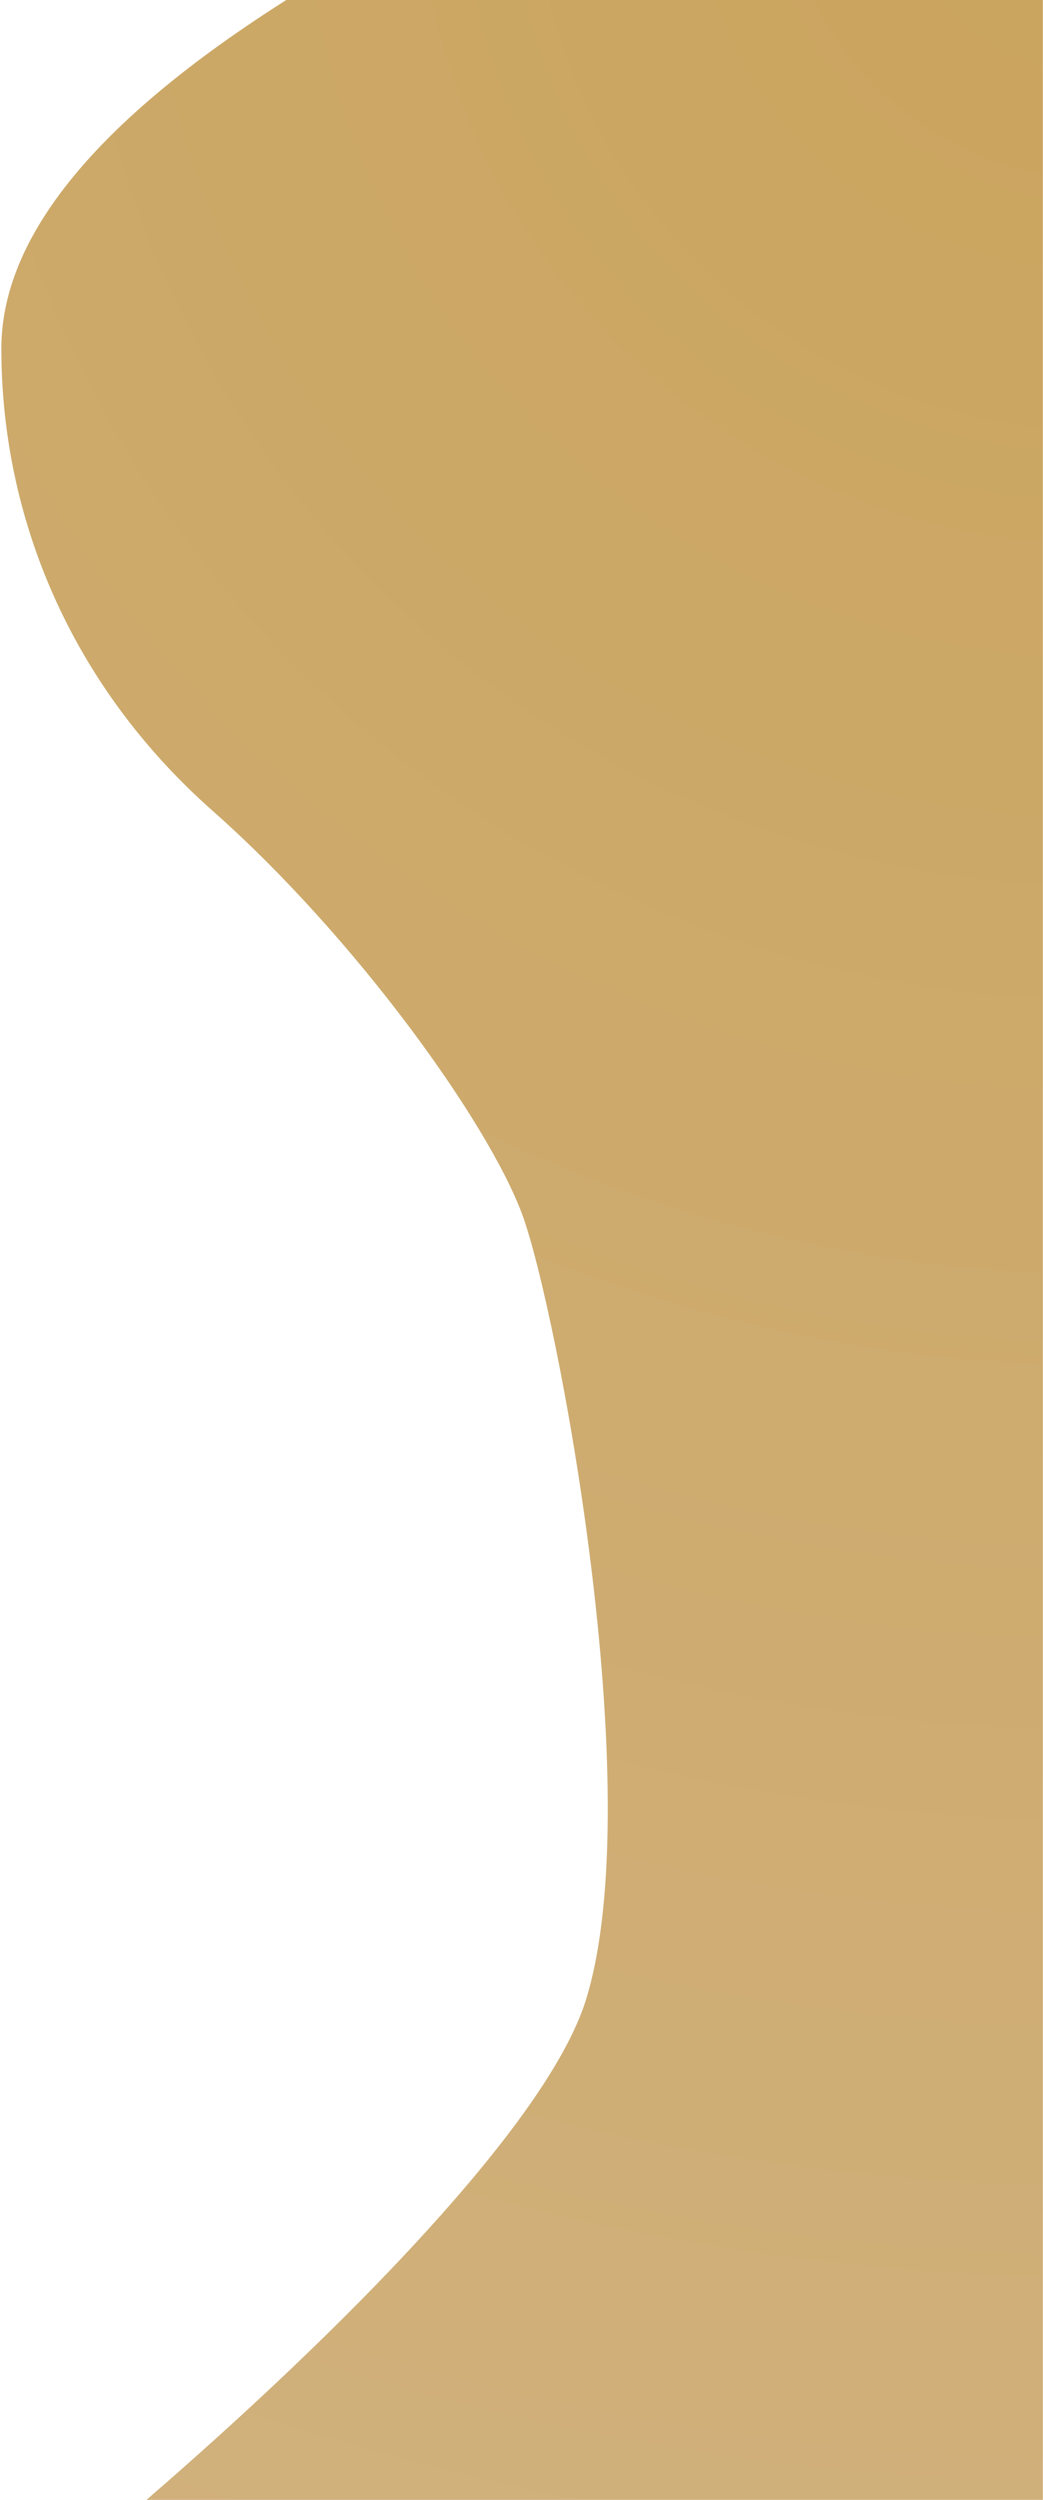 <?xml version="1.0" encoding="UTF-8" standalone="no"?><!DOCTYPE svg PUBLIC "-//W3C//DTD SVG 1.1//EN" "http://www.w3.org/Graphics/SVG/1.1/DTD/svg11.dtd"><svg width="100%" height="100%" viewBox="0 0 2192 5250" version="1.1" xmlns="http://www.w3.org/2000/svg" xmlns:xlink="http://www.w3.org/1999/xlink" xml:space="preserve" xmlns:serif="http://www.serif.com/" style="fill-rule:evenodd;clip-rule:evenodd;stroke-linejoin:round;stroke-miterlimit:2;"><g id="Page-1"><g id="iMac-24-" serif:id="iMac-24&quot;"><g id="Right"><path id="Path-3" d="M2191.67,5778.92l-0,-5778.92l-1589.99,0c-399.219,252.92 -598.828,497.017 -598.828,732.291c-0,352.911 144.545,705.822 443.959,970.506c299.414,264.683 578.179,652.886 650.452,846.987c72.272,194.101 268.44,1217.54 134.22,1649.86c-134.22,432.316 -1249.28,1358.71 -1610.64,1579.28c6.883,5.882 863.828,5.882 2570.83,-0Z" style="fill:url(#_Radial1);"/></g></g></g><defs><radialGradient id="_Radial1" cx="0" cy="0" r="1" gradientUnits="userSpaceOnUse" gradientTransform="matrix(12920.8,0,0,12920.8,2191.67,0)"><stop offset="0" style="stop-color:#caa45d;stop-opacity:1"/><stop offset="1" style="stop-color:#dac2a8;stop-opacity:1"/></radialGradient></defs></svg>
